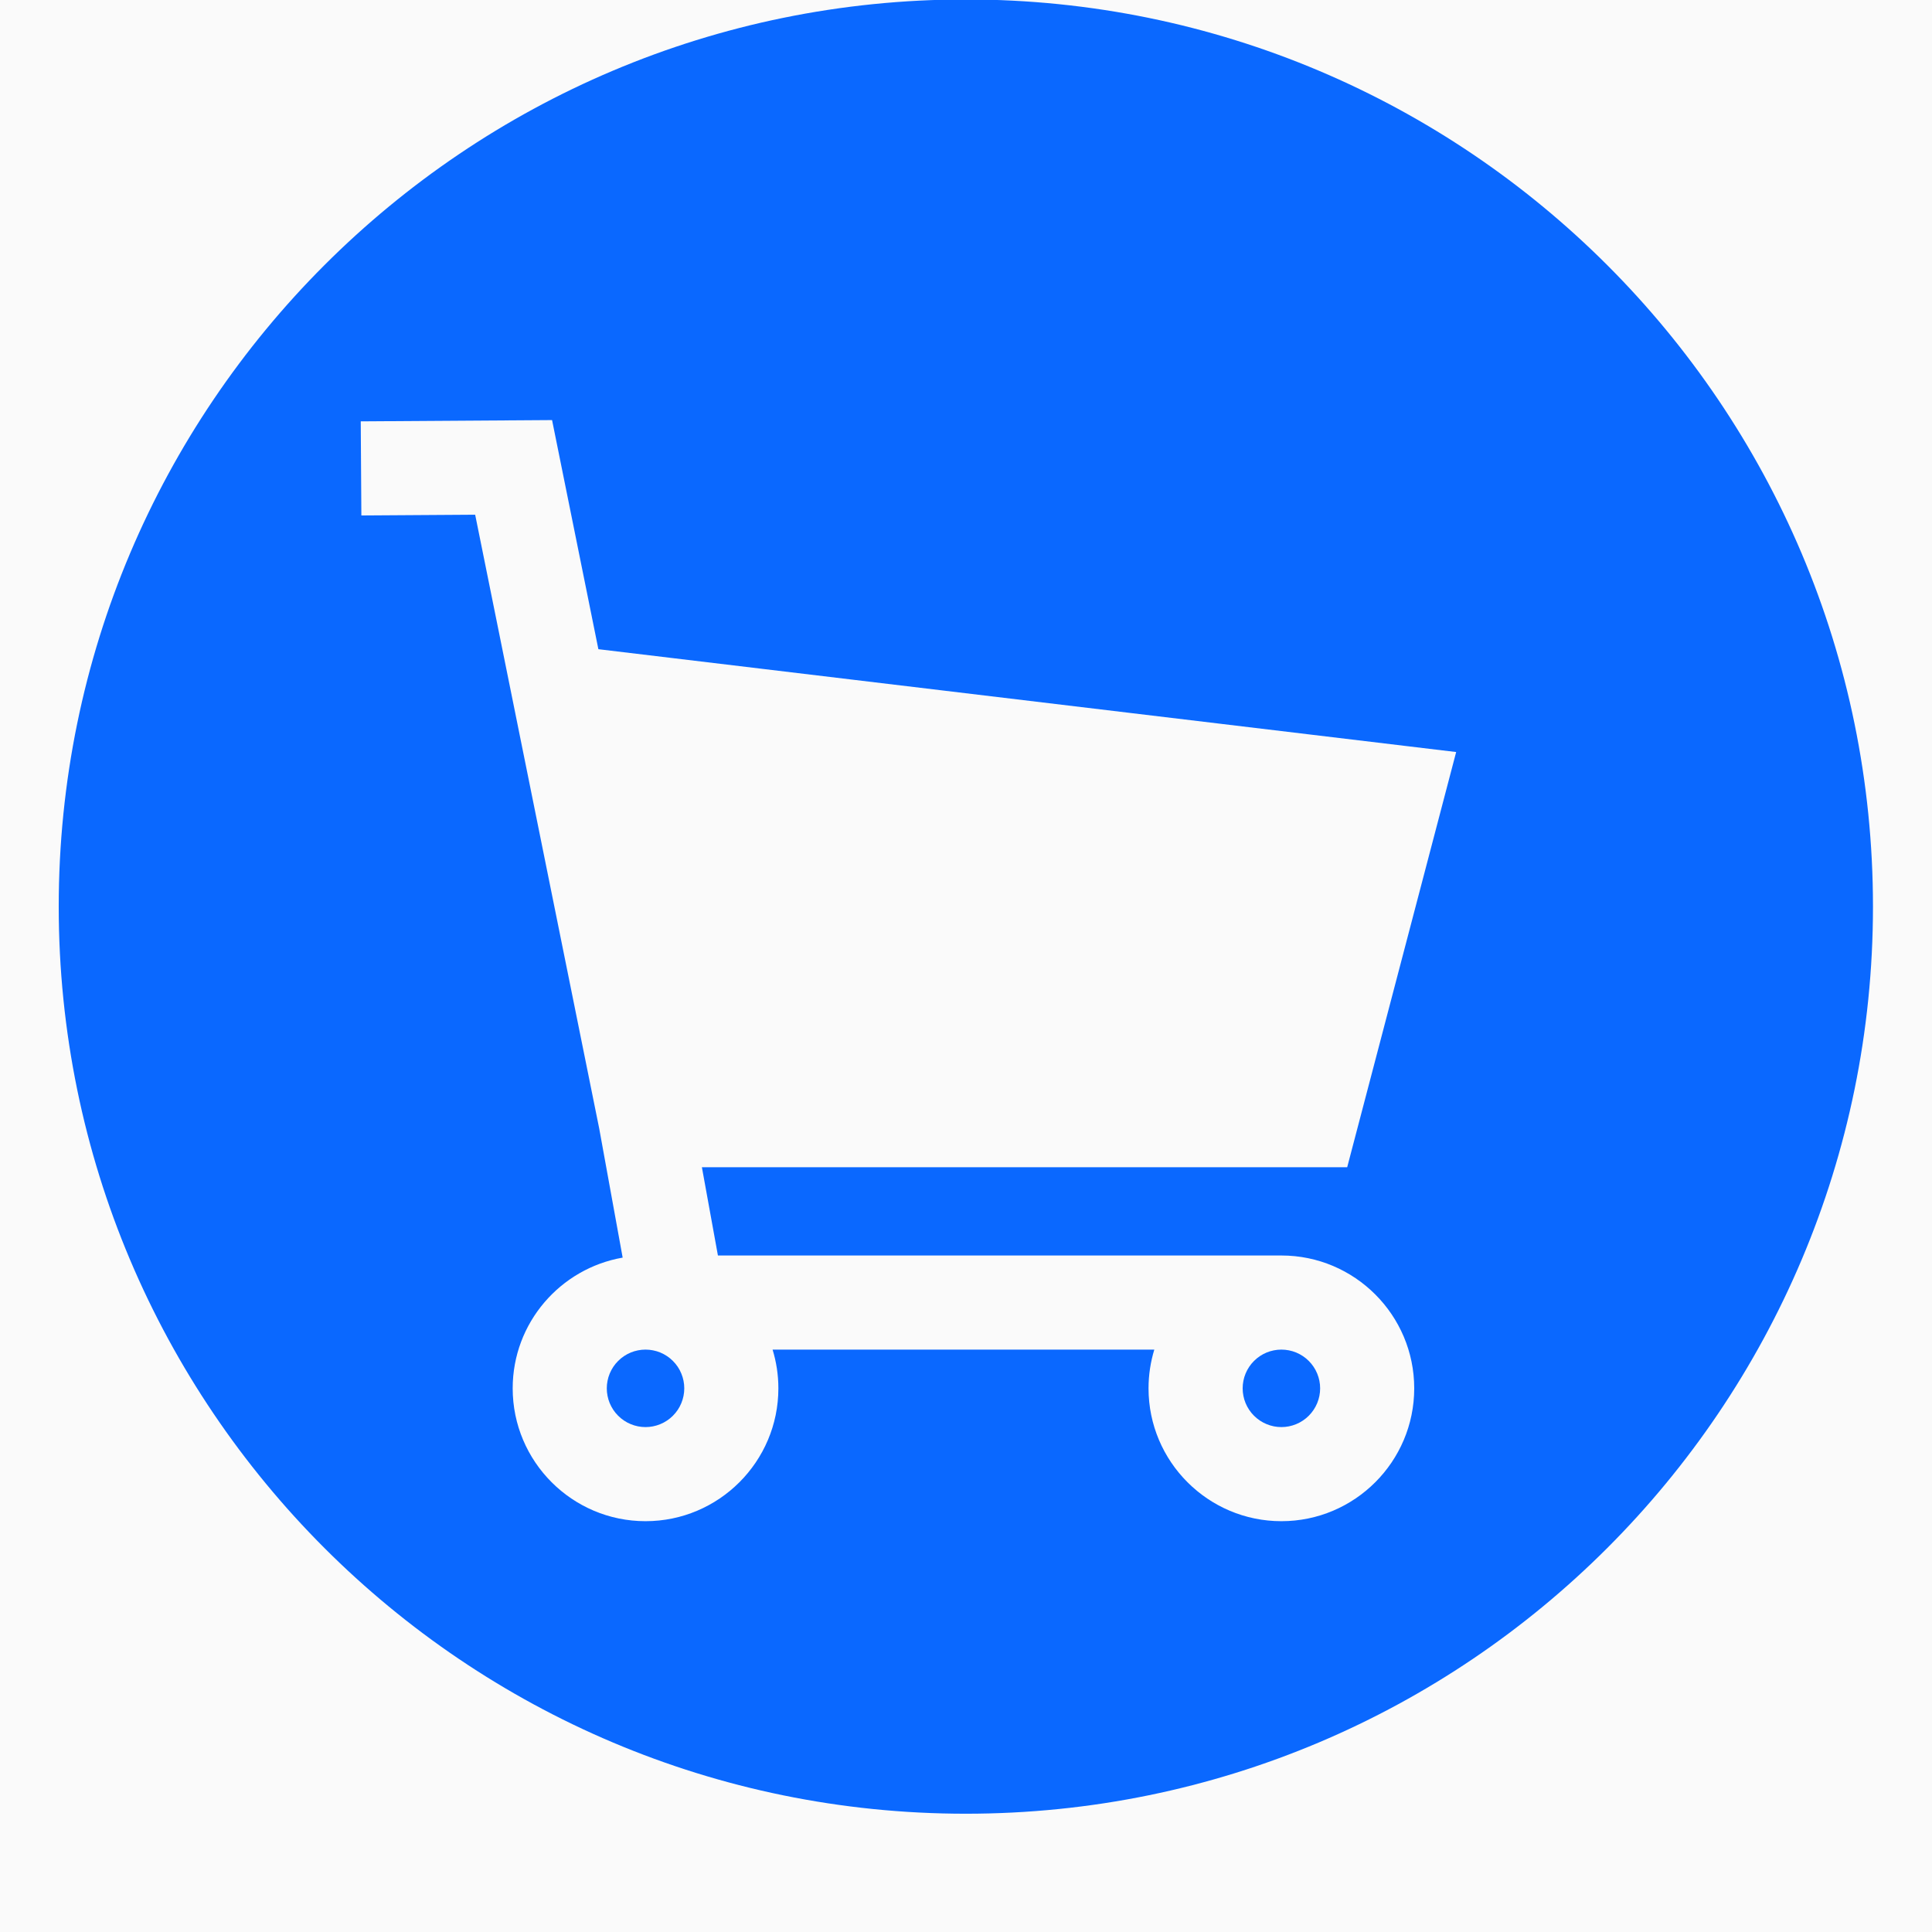 <svg xmlns="http://www.w3.org/2000/svg" xmlns:xlink="http://www.w3.org/1999/xlink" width="500" zoomAndPan="magnify" viewBox="0 0 375 375" height="500" preserveAspectRatio="xMidYMid meet" version="1.0"><defs><clipPath id="a69d90b7f2"><path d="M 11.375 0 L 363.875 0 L 363.875 352.5 L 11.375 352.5 Z M 11.375 0 " clip-rule="nonzero"/></clipPath></defs><rect x="-37.5" width="450" fill="#ffffff" y="-37.5" height="450" fill-opacity="1"/><rect x="-37.5" width="450" fill="#fafafa" y="-37.5" height="450" fill-opacity="1"/><path fill="#0a68ff" d="M 132.816 269.477 C 132.816 269.969 132.77 270.457 132.672 270.941 C 132.574 271.426 132.434 271.898 132.242 272.355 C 132.055 272.809 131.824 273.242 131.551 273.652 C 131.273 274.062 130.961 274.445 130.613 274.793 C 130.266 275.141 129.883 275.453 129.473 275.727 C 129.062 276.004 128.629 276.234 128.176 276.422 C 127.719 276.613 127.246 276.754 126.762 276.852 C 126.277 276.949 125.789 276.996 125.297 276.996 C 124.801 276.996 124.312 276.949 123.828 276.852 C 123.344 276.754 122.875 276.613 122.418 276.422 C 121.961 276.234 121.527 276.004 121.117 275.727 C 120.707 275.453 120.328 275.141 119.98 274.793 C 119.629 274.445 119.316 274.062 119.043 273.652 C 118.77 273.242 118.539 272.809 118.348 272.355 C 118.16 271.898 118.016 271.426 117.922 270.941 C 117.824 270.457 117.777 269.969 117.777 269.477 C 117.777 268.98 117.824 268.492 117.922 268.008 C 118.016 267.523 118.16 267.055 118.348 266.598 C 118.539 266.141 118.77 265.707 119.043 265.297 C 119.316 264.887 119.629 264.508 119.98 264.16 C 120.328 263.809 120.707 263.496 121.117 263.223 C 121.527 262.949 121.961 262.719 122.418 262.527 C 122.875 262.34 123.344 262.195 123.828 262.102 C 124.312 262.004 124.801 261.957 125.297 261.957 C 125.789 261.957 126.277 262.004 126.762 262.102 C 127.246 262.195 127.719 262.34 128.176 262.527 C 128.629 262.719 129.062 262.949 129.473 263.223 C 129.883 263.496 130.266 263.809 130.613 264.16 C 130.961 264.508 131.273 264.887 131.551 265.297 C 131.824 265.707 132.055 266.141 132.242 266.598 C 132.434 267.055 132.574 267.523 132.672 268.008 C 132.77 268.492 132.816 268.98 132.816 269.477 Z M 132.816 269.477 " fill-opacity="1" fill-rule="nonzero"/><path fill="#0a68ff" d="M 256.238 269.477 C 256.238 269.969 256.191 270.457 256.094 270.941 C 255.996 271.426 255.855 271.898 255.664 272.355 C 255.477 272.809 255.246 273.242 254.969 273.652 C 254.695 274.062 254.383 274.445 254.035 274.793 C 253.688 275.141 253.305 275.453 252.895 275.727 C 252.484 276.004 252.051 276.234 251.598 276.422 C 251.141 276.613 250.668 276.754 250.184 276.852 C 249.699 276.949 249.211 276.996 248.719 276.996 C 248.223 276.996 247.734 276.949 247.25 276.852 C 246.766 276.754 246.297 276.613 245.84 276.422 C 245.383 276.234 244.949 276.004 244.539 275.727 C 244.129 275.453 243.75 275.141 243.402 274.793 C 243.051 274.445 242.738 274.062 242.465 273.652 C 242.191 273.242 241.961 272.809 241.77 272.355 C 241.582 271.898 241.438 271.426 241.344 270.941 C 241.246 270.457 241.199 269.969 241.199 269.477 C 241.199 268.98 241.246 268.492 241.344 268.008 C 241.438 267.523 241.582 267.055 241.77 266.598 C 241.961 266.141 242.191 265.707 242.465 265.297 C 242.738 264.887 243.051 264.508 243.402 264.16 C 243.75 263.809 244.129 263.496 244.539 263.223 C 244.949 262.949 245.383 262.719 245.84 262.527 C 246.297 262.34 246.766 262.195 247.25 262.102 C 247.734 262.004 248.223 261.957 248.719 261.957 C 249.211 261.957 249.699 262.004 250.184 262.102 C 250.668 262.195 251.141 262.34 251.598 262.527 C 252.051 262.719 252.484 262.949 252.895 263.223 C 253.305 263.496 253.688 263.809 254.035 264.16 C 254.383 264.508 254.695 264.887 254.969 265.297 C 255.246 265.707 255.477 266.141 255.664 266.598 C 255.855 267.055 255.996 267.523 256.094 268.008 C 256.191 268.492 256.238 268.98 256.238 269.477 Z M 256.238 269.477 " fill-opacity="1" fill-rule="nonzero"/><g clip-path="url(#a69d90b7f2)"><path fill="#0a68ff" d="M 187.469 -0.105 C 90.227 -0.105 11.398 78.73 11.398 175.965 C 11.398 273.203 90.227 352.043 187.469 352.043 C 284.711 352.043 363.543 273.207 363.543 175.965 C 363.543 78.727 284.711 -0.105 187.469 -0.105 Z M 139.348 243.691 L 248.719 243.691 C 262.938 243.691 274.5 255.258 274.5 269.477 C 274.5 283.695 262.938 295.262 248.719 295.262 C 234.496 295.262 222.93 283.695 222.93 269.477 C 222.93 266.859 223.328 264.336 224.051 261.957 L 149.957 261.957 C 150.684 264.336 151.082 266.859 151.082 269.477 C 151.082 283.695 139.516 295.262 125.297 295.262 C 111.074 295.262 99.512 283.695 99.512 269.477 C 99.512 256.773 108.75 246.215 120.859 244.102 L 116.324 219.133 L 116.277 218.895 L 92.23 99.906 L 70.141 100.051 L 70.02 81.785 L 107.156 81.539 L 116.145 126.008 L 282.641 145.969 L 261.488 226.562 L 136.238 226.562 Z M 139.348 243.691 " fill-opacity="1" fill-rule="nonzero"/></g></svg>
